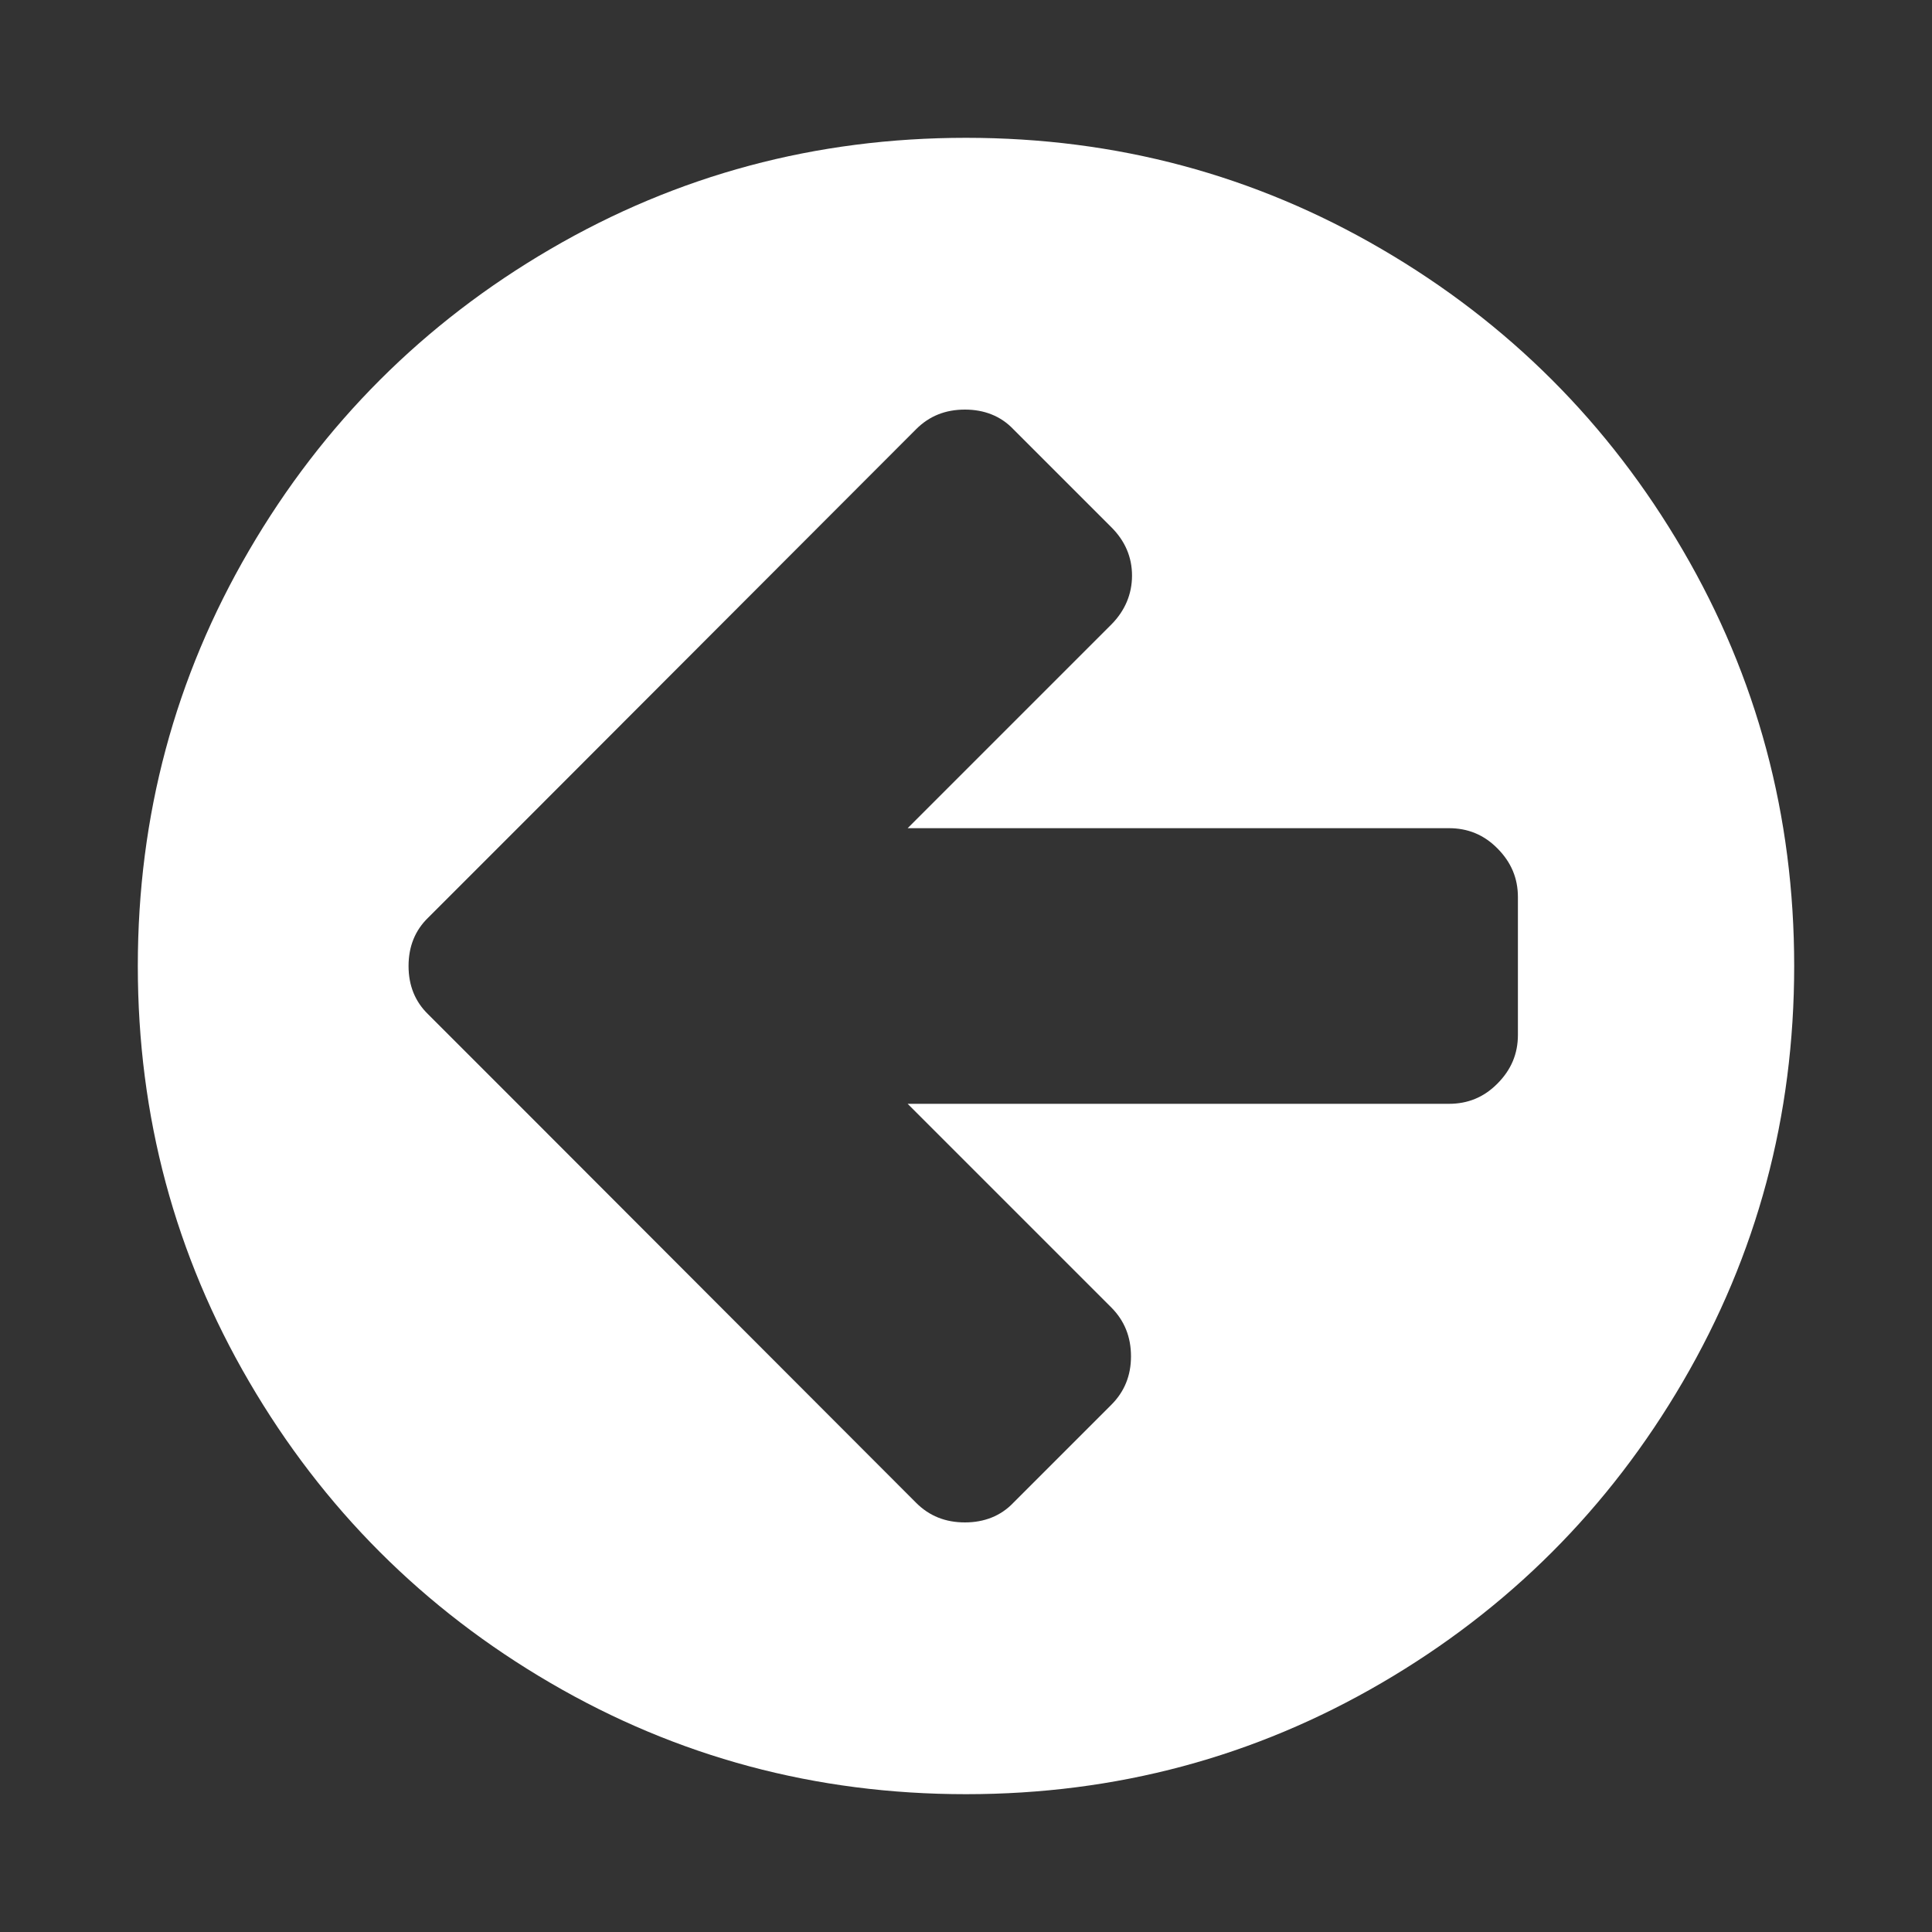 <svg xmlns="http://www.w3.org/2000/svg" xlink="http://www.w3.org/1999/xlink" width="20px" height="20px" viewBox="0 0 15 15" version="1.1">
  <rect x="0" y="0" width="15" height="15" fill="#333333" stroke="none"/>
  <g id="surface1">
    <path d="M 11.785 8.035 L 11.785 6.965 C 11.785 6.82 11.734 6.695 11.625 6.586 C 11.52 6.48 11.395 6.43 11.25 6.43 L 7.047 6.43 L 8.629 4.848 C 8.734 4.742 8.789 4.613 8.789 4.469 C 8.789 4.324 8.734 4.199 8.629 4.094 L 7.867 3.332 C 7.77 3.23 7.641 3.18 7.492 3.18 C 7.34 3.18 7.215 3.23 7.113 3.332 L 4.086 6.363 L 3.324 7.125 C 3.223 7.223 3.172 7.348 3.172 7.5 C 3.172 7.652 3.223 7.777 3.324 7.875 L 4.086 8.637 L 7.113 11.668 C 7.215 11.77 7.34 11.82 7.492 11.82 C 7.641 11.82 7.77 11.77 7.867 11.668 L 8.629 10.906 C 8.73 10.805 8.781 10.68 8.781 10.531 C 8.781 10.379 8.73 10.254 8.629 10.152 L 7.047 8.57 L 11.25 8.57 C 11.395 8.57 11.52 8.52 11.625 8.414 C 11.734 8.305 11.785 8.18 11.785 8.035 Z M 13.93 7.5 C 13.93 8.668 13.641 9.742 13.066 10.727 C 12.492 11.711 11.711 12.492 10.727 13.066 C 9.742 13.641 8.668 13.93 7.5 13.93 C 6.332 13.93 5.258 13.641 4.273 13.066 C 3.289 12.492 2.508 11.711 1.934 10.727 C 1.359 9.742 1.07 8.668 1.07 7.5 C 1.07 6.332 1.359 5.258 1.934 4.273 C 2.508 3.289 3.289 2.508 4.273 1.934 C 5.258 1.359 6.332 1.07 7.5 1.07 C 8.668 1.07 9.742 1.359 10.727 1.934 C 11.711 2.508 12.492 3.289 13.066 4.273 C 13.641 5.258 13.93 6.332 13.93 7.5 Z M 13.93 7.5 " fill="#FFFFFF"/>
  </g>
</svg>